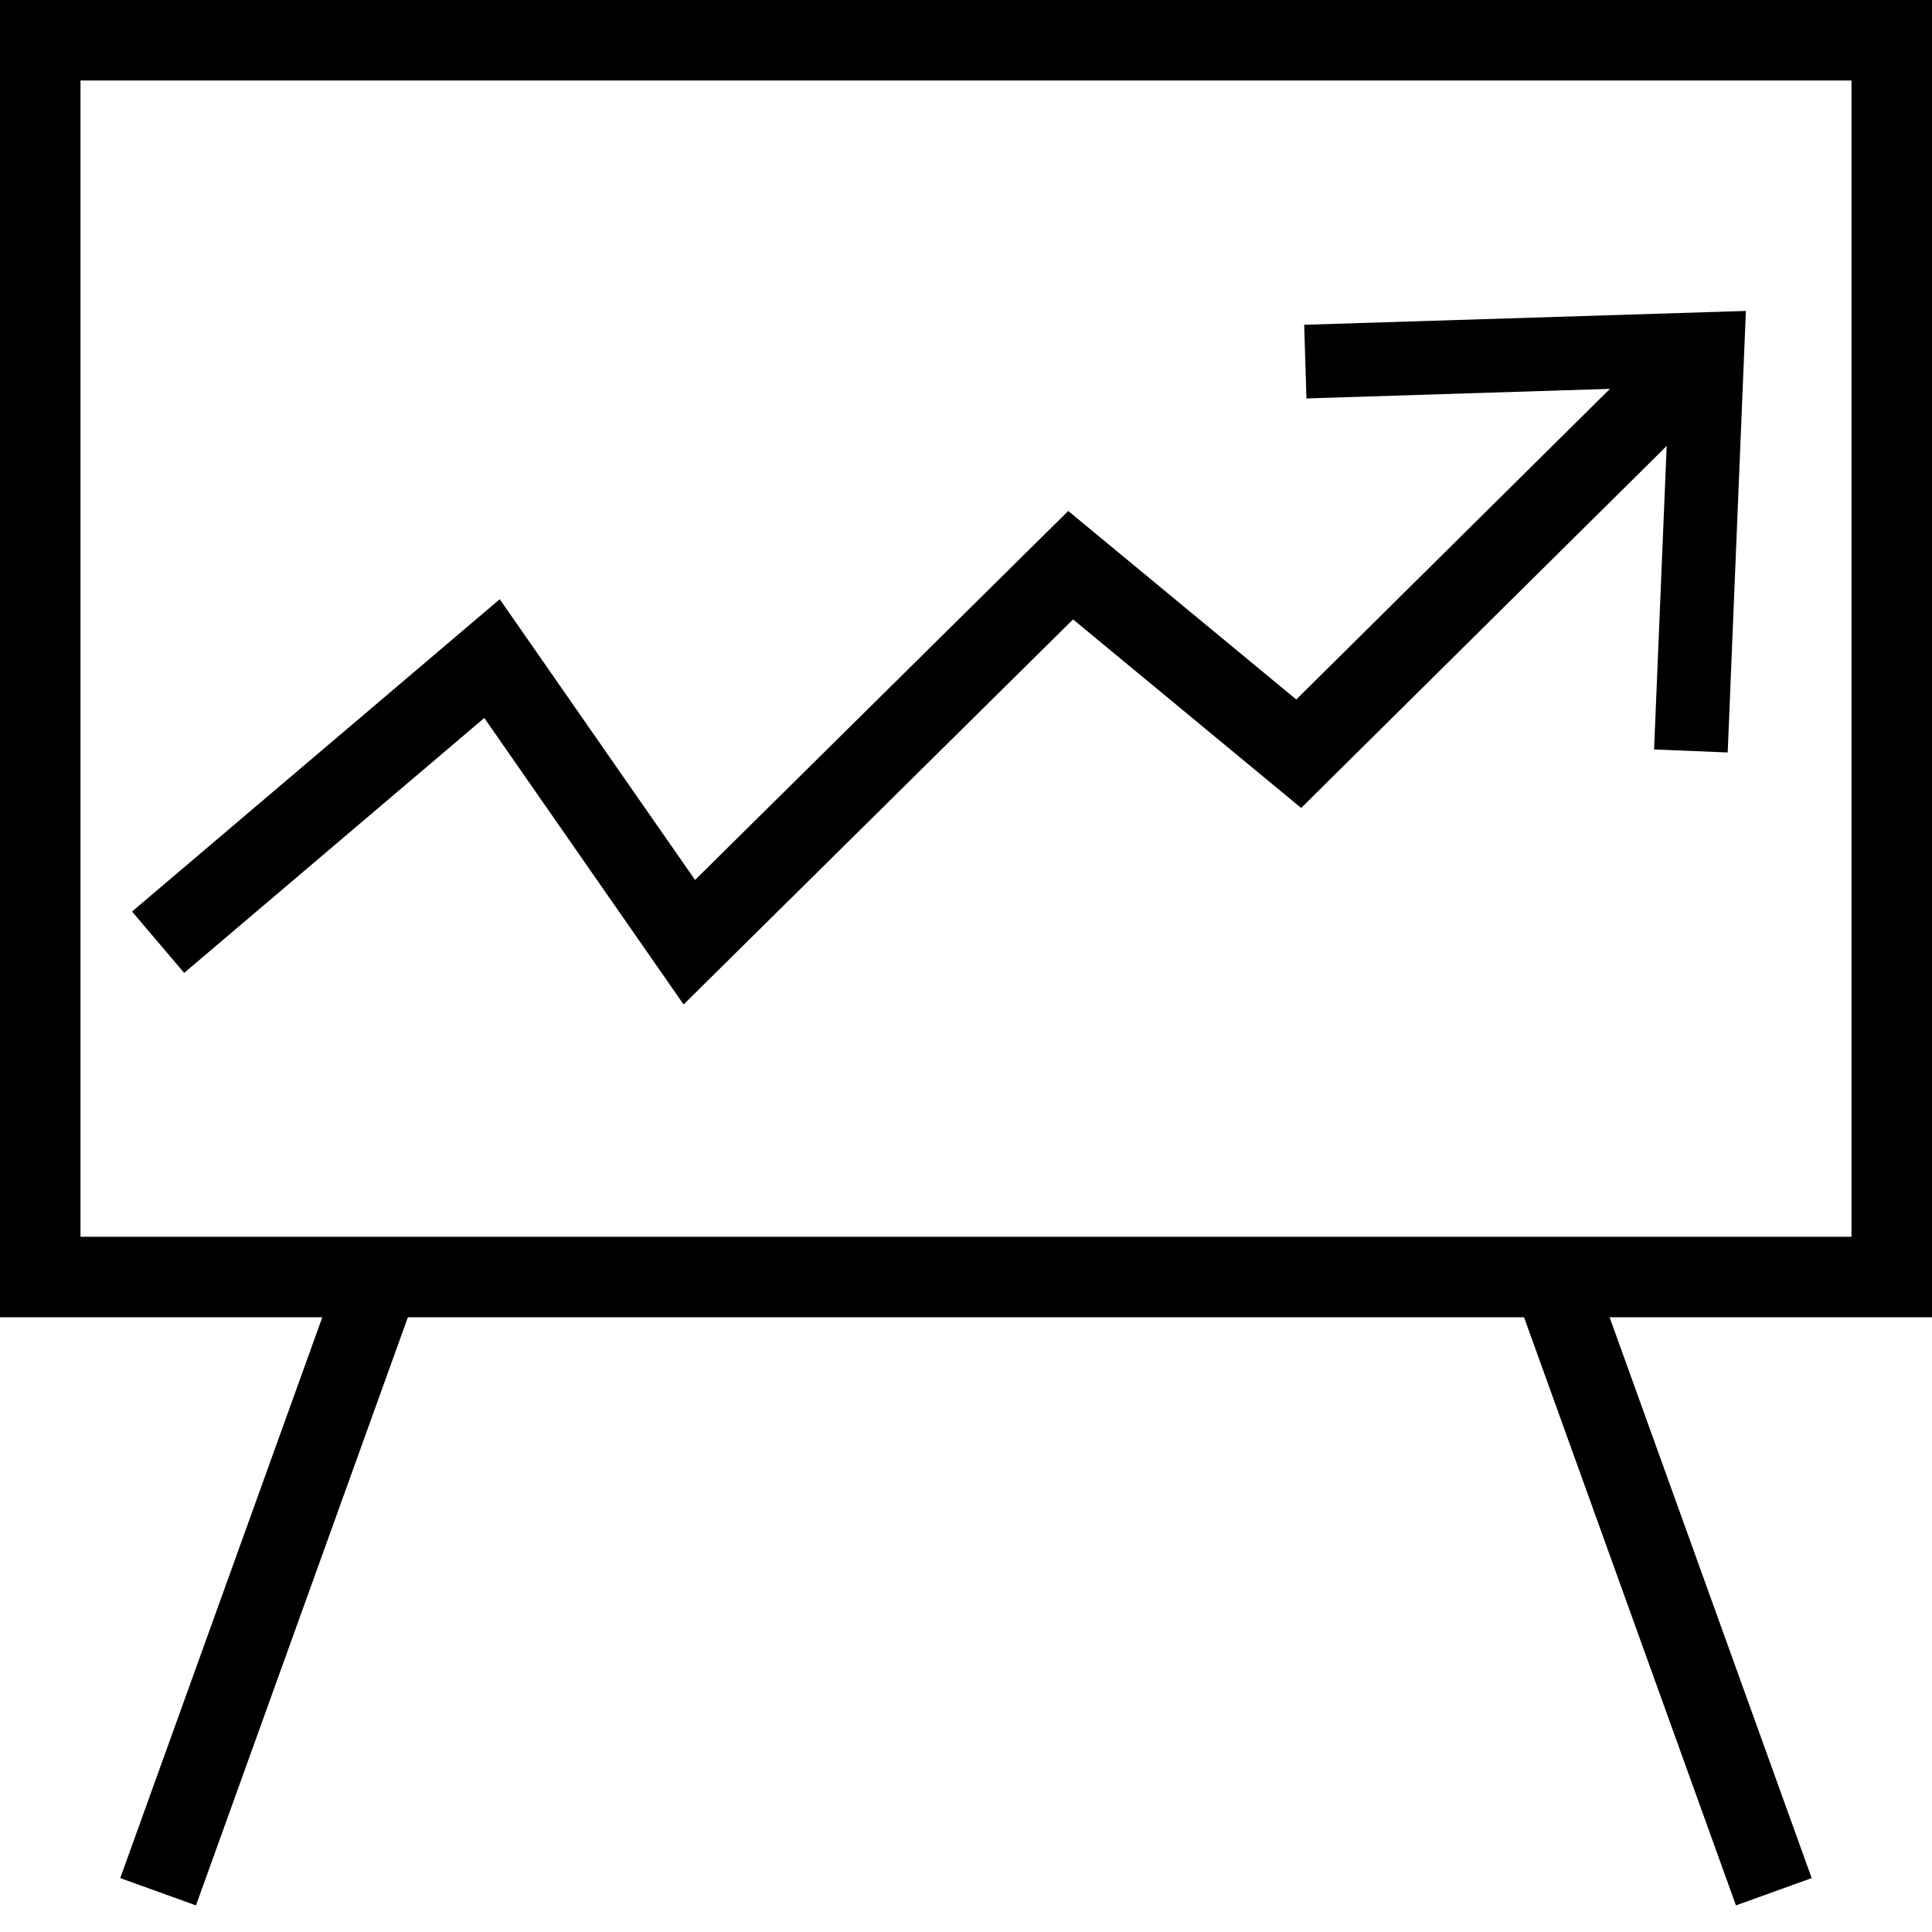 <?xml version="1.0" encoding="utf-8"?>
<!-- Generator: Adobe Illustrator 16.0.0, SVG Export Plug-In . SVG Version: 6.00 Build 0)  -->
<!DOCTYPE svg PUBLIC "-//W3C//DTD SVG 1.1//EN" "http://www.w3.org/Graphics/SVG/1.1/DTD/svg11.dtd">
<svg version="1.1" id="Layer_1" xmlns="http://www.w3.org/2000/svg" xmlns:xlink="http://www.w3.org/1999/xlink" x="0px" y="0px"
	 width="48px" height="48px" viewBox="0 0 48 48" enable-background="new 0 0 48 48" xml:space="preserve">
<g>
	<rect x="1" y="1" fill="none" stroke="#000000" stroke-width="2" stroke-miterlimit="10" width="46" height="30.727"/>
	<g>
		<line fill="none" stroke="#000000" stroke-width="2" stroke-miterlimit="10" x1="9.431" y1="31.727" x2="3.928" y2="47"/>
		<line fill="none" stroke="#000000" stroke-width="2" stroke-miterlimit="10" x1="38.567" y1="31.727" x2="44.07" y2="47"/>
	</g>
	<g>
		<g>
			<polyline fill="none" stroke="#000000" stroke-width="2" stroke-miterlimit="10" points="3.928,23.409 12.224,16.363 
				17.126,23.409 26.6,14.042 32.266,18.726 41.967,9.119 			"/>
			<g>
				<polygon points="42.924,18.695 41.095,18.62 41.469,9.614 32.458,9.899 32.402,8.069 43.376,7.725 				"/>
			</g>
		</g>
	</g>
</g>
</svg>
